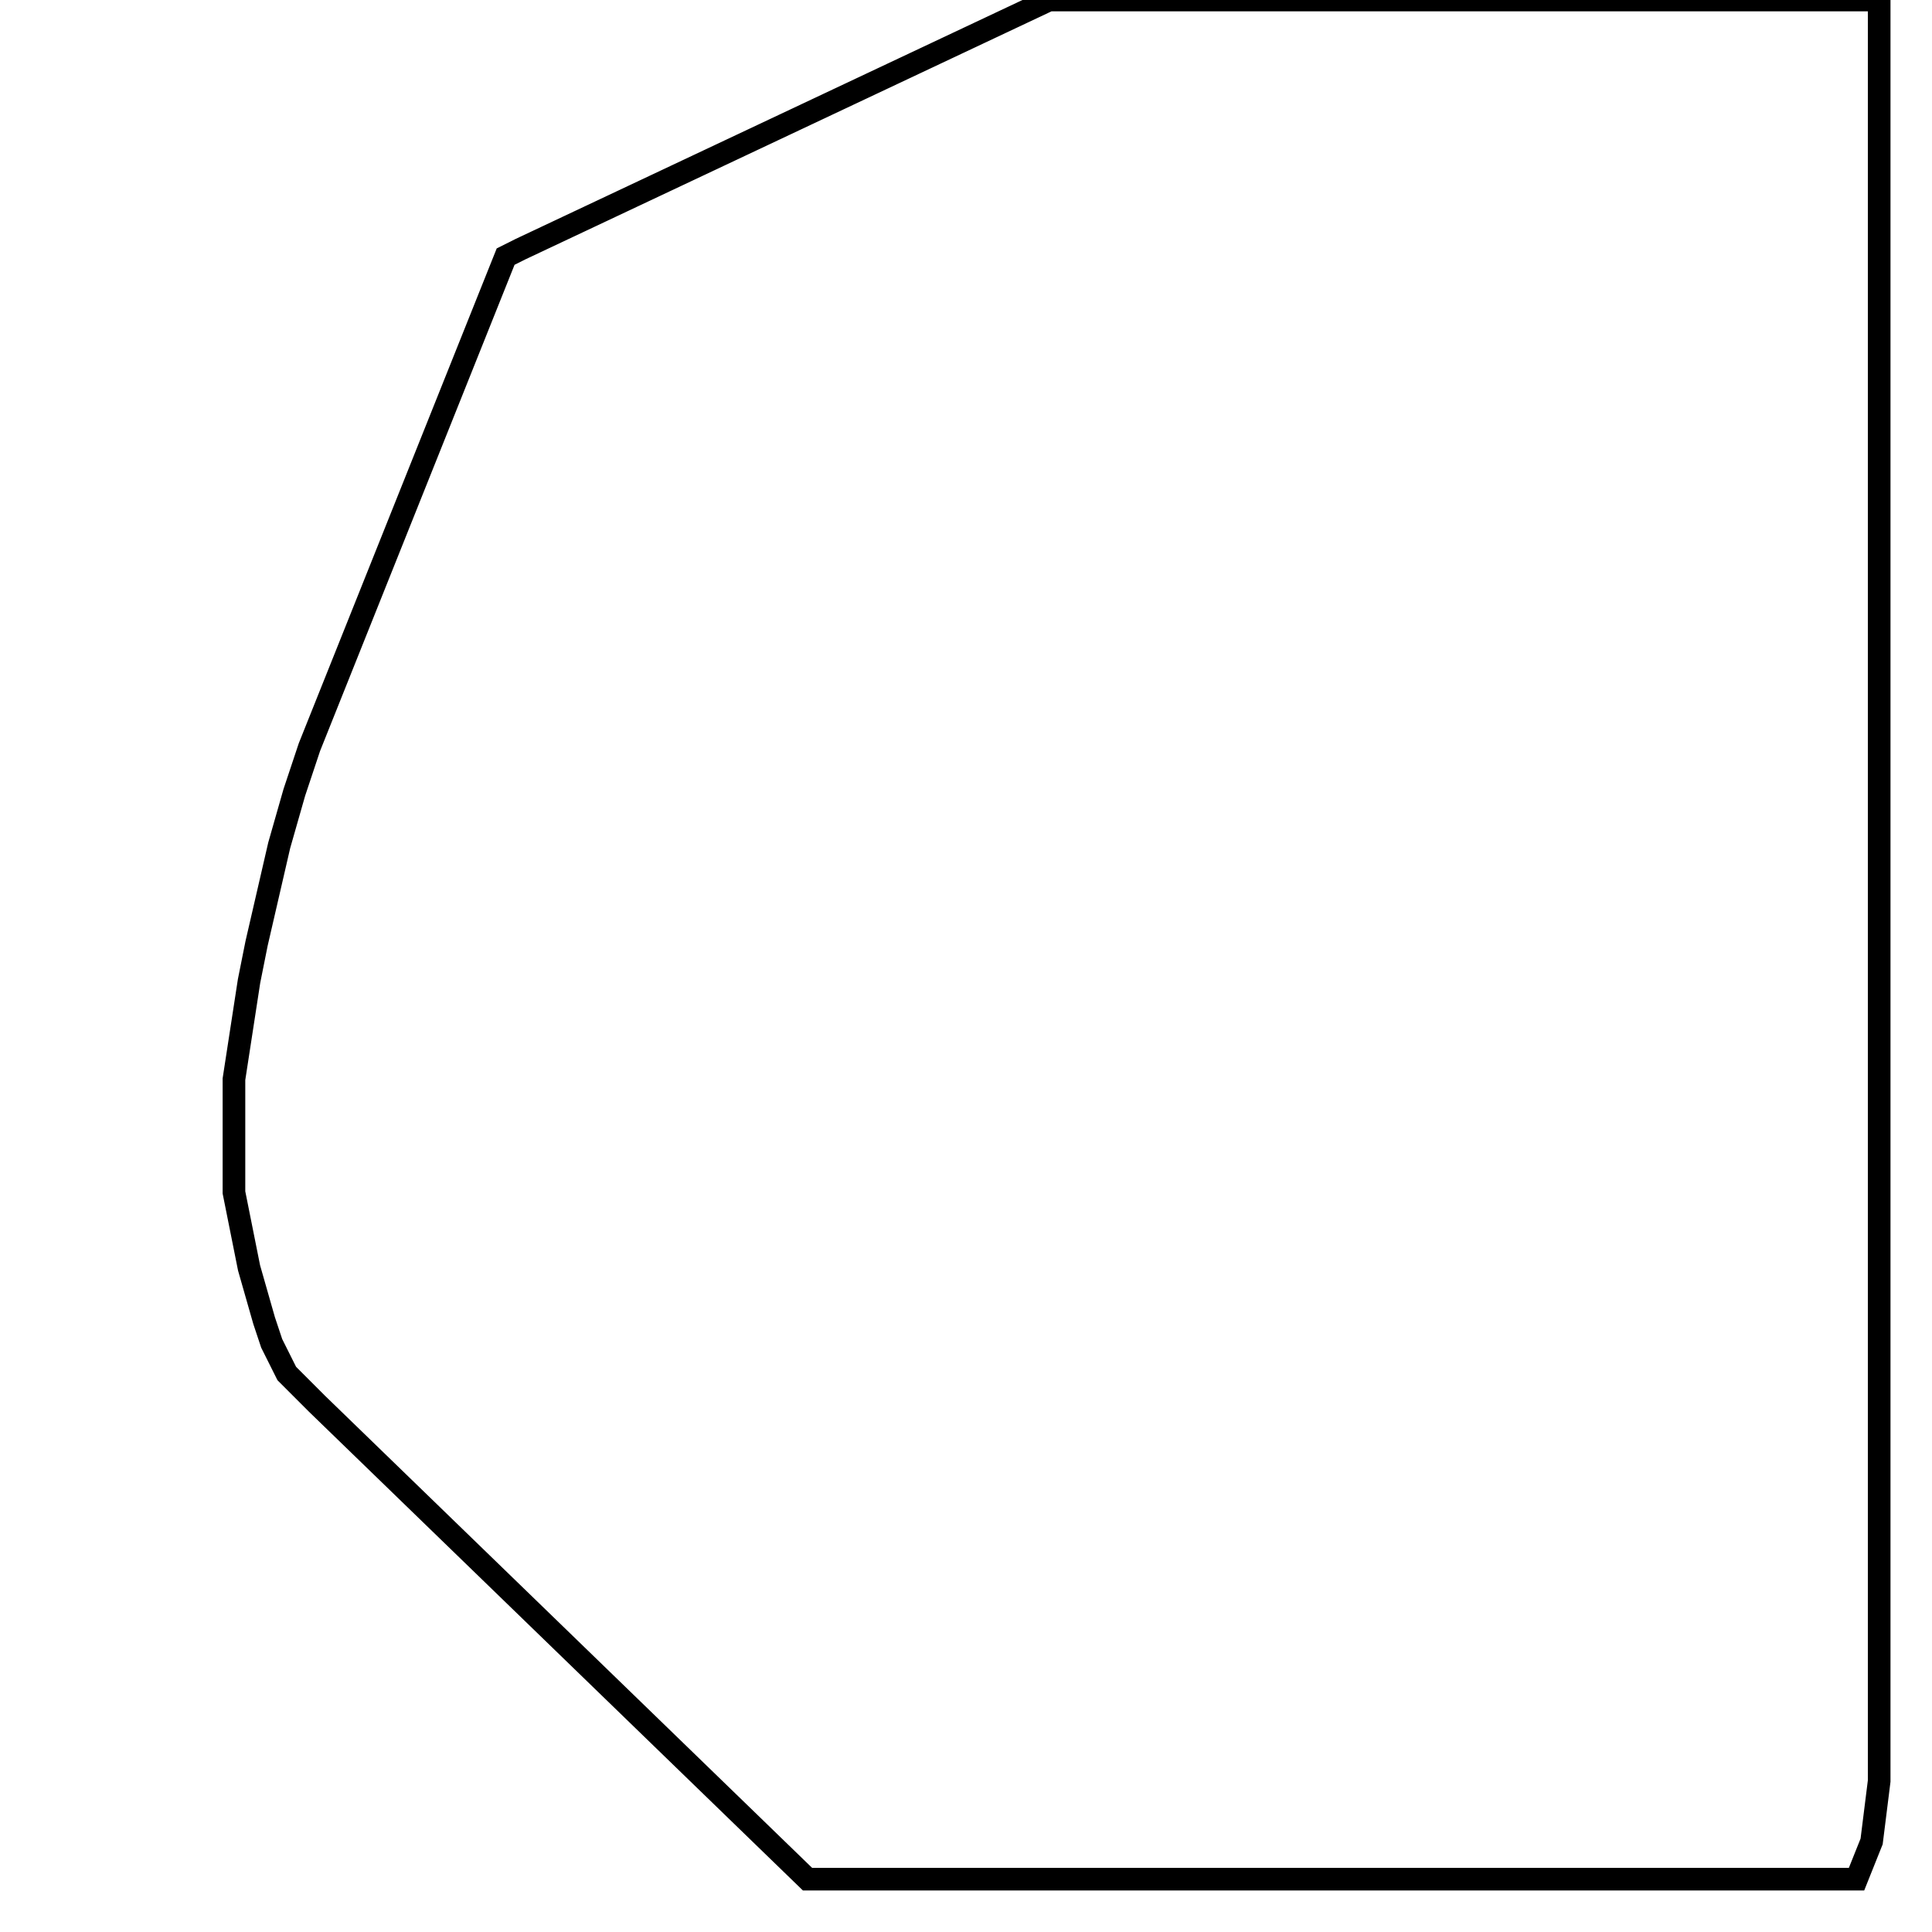 <svg width="256" height="256" xmlns="http://www.w3.org/2000/svg" fill-opacity="0" stroke="black" stroke-width="3" ><path d="M249 0 249 236 248 244 246 249 107 249 42 186 38 182 36 178 35 175 33 168 31 158 31 143 33 130 34 125 37 112 39 105 41 99 67 34 69 33 139 0 249 0 "/></svg>